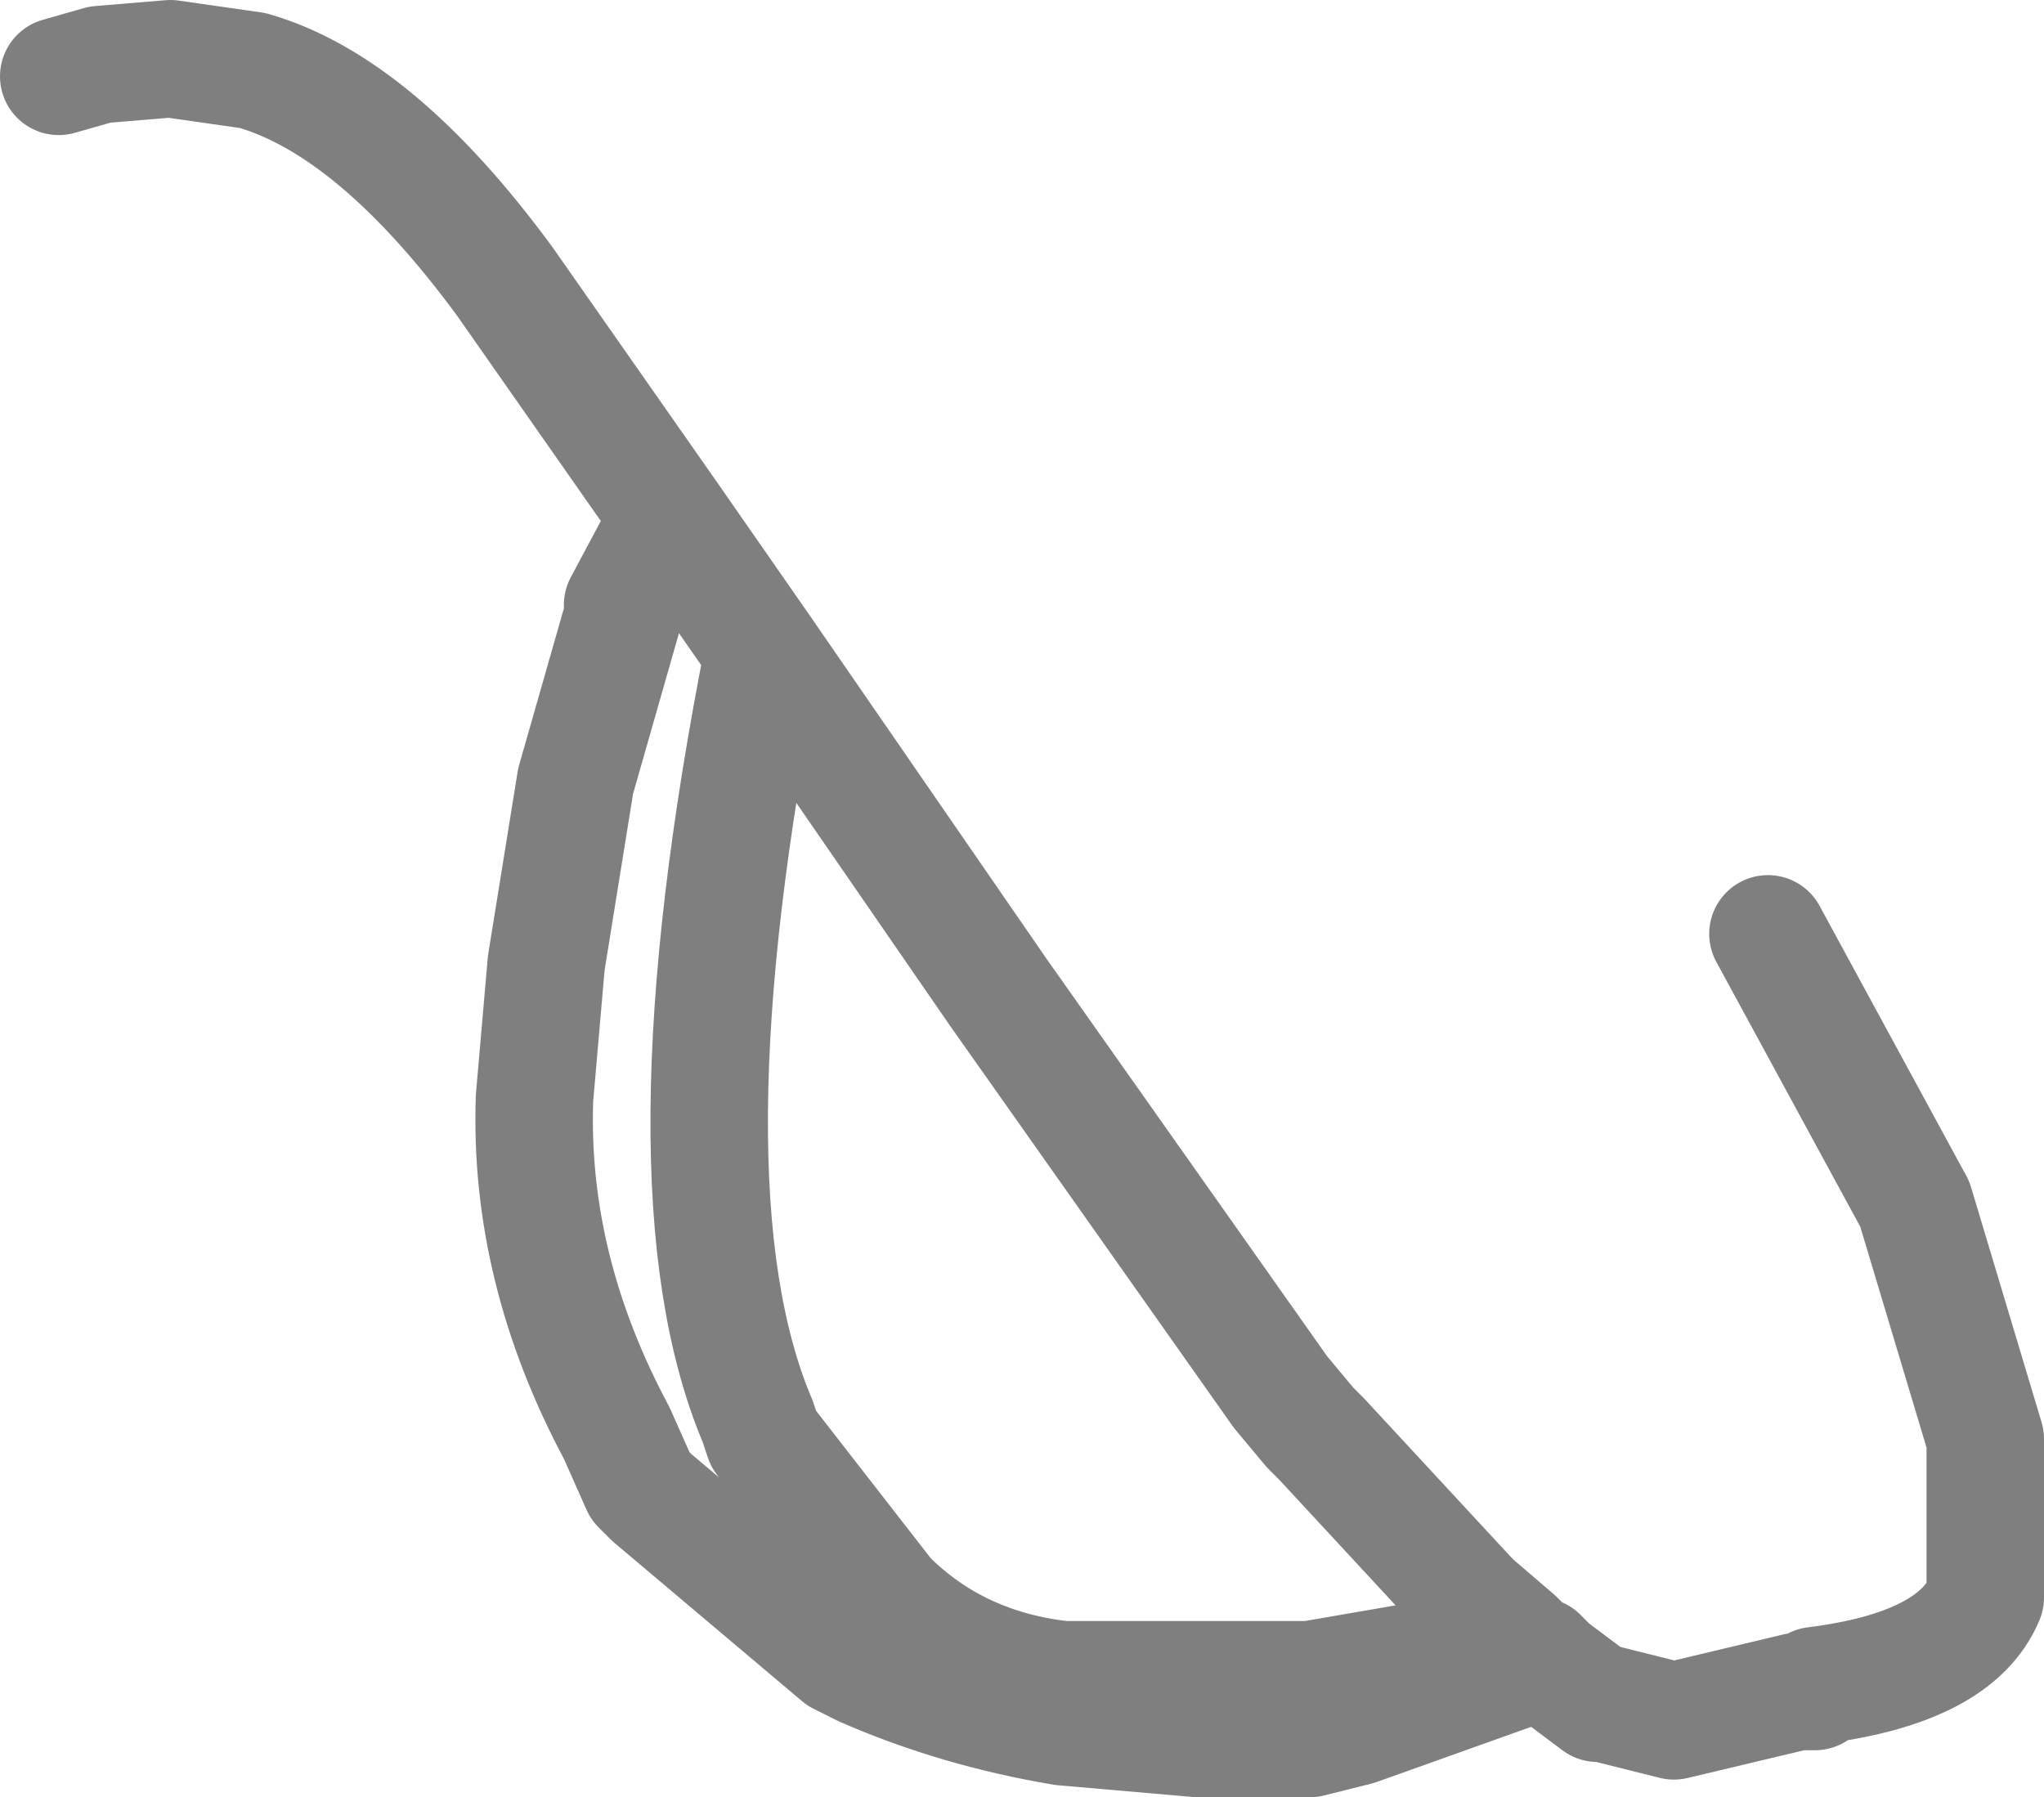 <?xml version="1.0" encoding="UTF-8" standalone="no"?>
<svg xmlns:xlink="http://www.w3.org/1999/xlink" height="15.3px" width="17.4px" xmlns="http://www.w3.org/2000/svg">
  <g transform="matrix(1.0, 0.0, 0.0, 1.0, -381.55, -145.9)">
    <path d="M396.6 153.85 L397.85 156.15 398.45 158.15 398.45 159.5 Q398.2 160.1 397.0 160.25 L397.0 160.3 396.85 160.3 395.8 160.55 395.2 160.4 395.15 160.4 394.75 160.1 394.65 160.0 394.55 160.1 394.5 160.1 393.1 160.6 392.7 160.7 391.75 160.7 390.6 160.6 Q389.7 160.45 388.9 160.1 L388.7 160.0 387.1 158.65 387.0 158.55 386.8 158.1 Q386.05 156.7 386.1 155.25 L386.2 154.1 386.45 152.55 386.85 151.15 386.85 151.05 387.25 150.3 385.85 148.3 Q384.75 146.8 383.7 146.5 L383.0 146.4 382.4 146.45 382.05 146.55 M394.65 160.0 L394.6 160.0 394.45 159.85 394.15 159.95 392.7 160.2 390.6 160.2 Q389.7 160.1 389.1 159.5 L388.05 158.15 388.0 158.0 Q387.15 156.0 388.05 151.45 L387.25 150.3 M394.45 159.85 L394.1 159.55 394.05 159.5 392.8 158.15 392.7 158.05 392.45 157.75 390.05 154.35 388.05 151.45" fill="none" stroke="#000000" stroke-linecap="round" stroke-linejoin="round" stroke-opacity="0.502" stroke-width="1.0"/>
  </g>
</svg>
